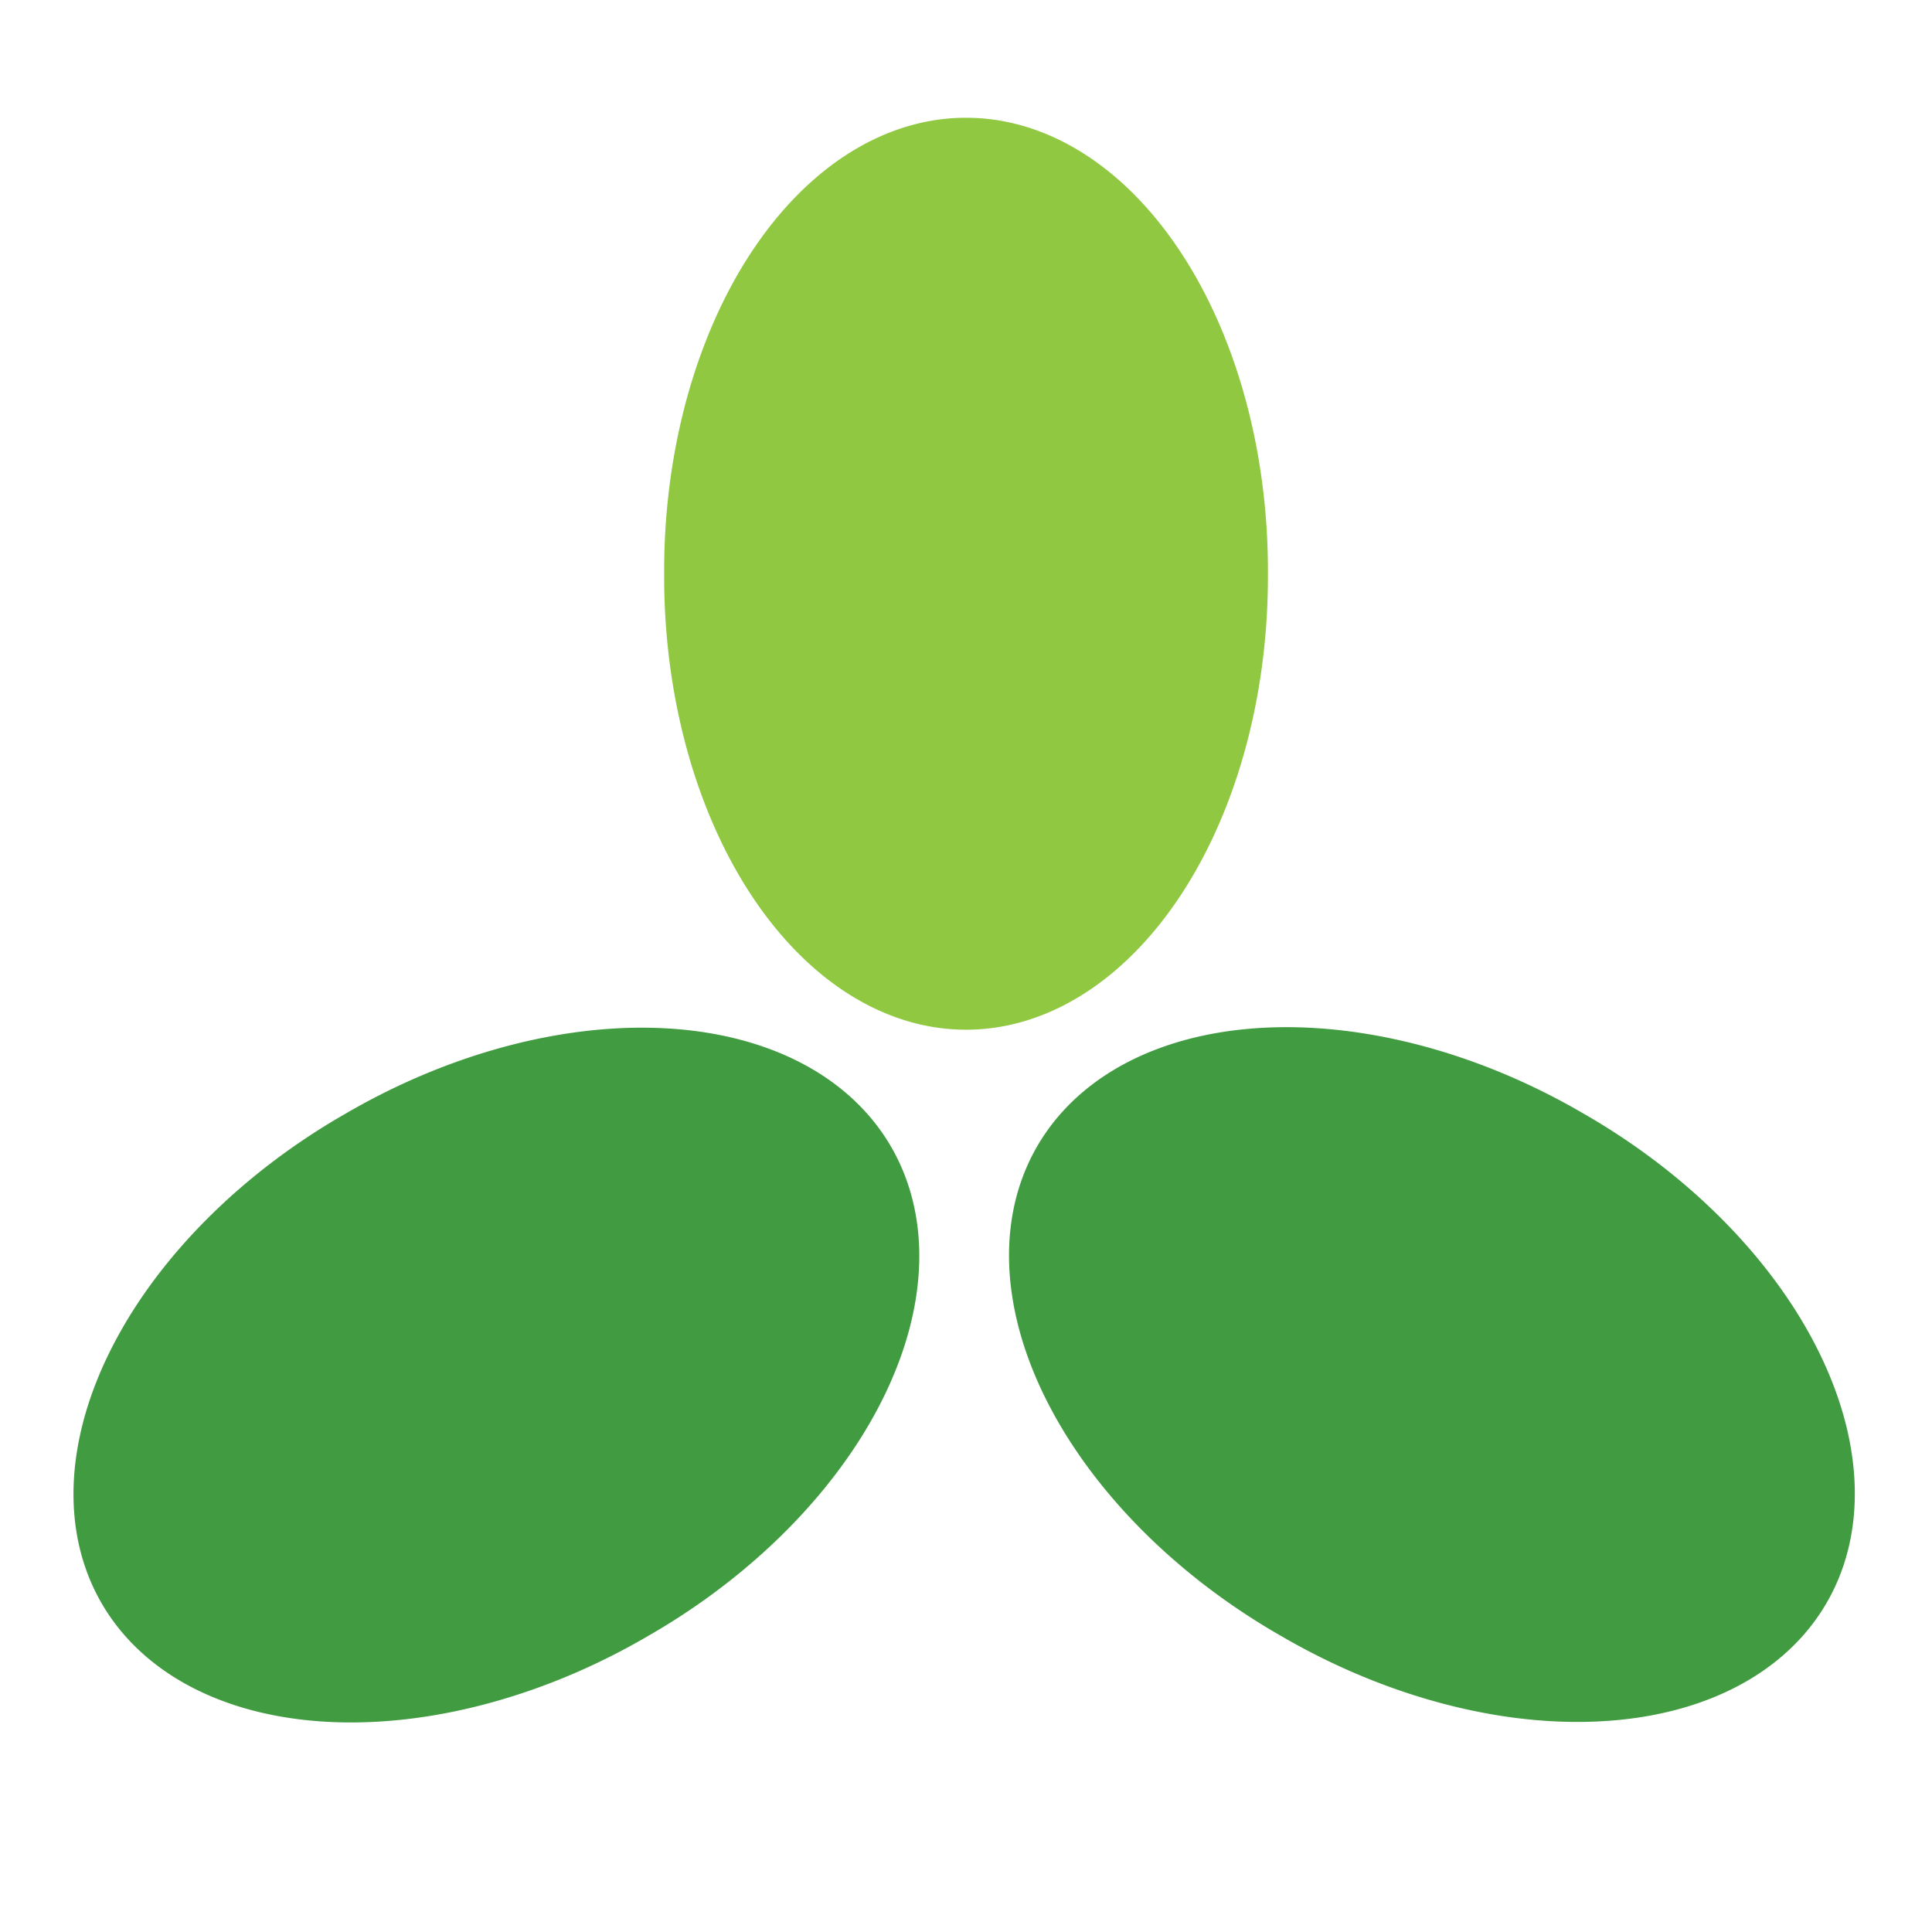 <?xml version="1.0" encoding="UTF-8" standalone="no"?>
<!-- Created with Inkscape (http://www.inkscape.org/) -->
<svg
   xmlns:dc="http://purl.org/dc/elements/1.1/"
   xmlns:cc="http://creativecommons.org/ns#"
   xmlns:rdf="http://www.w3.org/1999/02/22-rdf-syntax-ns#"
   xmlns:svg="http://www.w3.org/2000/svg"
   xmlns="http://www.w3.org/2000/svg"
   xmlns:sodipodi="http://sodipodi.sourceforge.net/DTD/sodipodi-0.dtd"
   xmlns:inkscape="http://www.inkscape.org/namespaces/inkscape"
   width="256"
   height="256"
   id="svg2"
   sodipodi:version="0.32"
   inkscape:version="0.46"
   version="1.0"
   sodipodi:docname="background.svg"
   inkscape:output_extension="org.inkscape.output.svg.inkscape"
   inkscape:export-filename="D:\Workspaces\RUBYSpace\Projects\info.cukes.feature\images\cucumber16.png"
   inkscape:export-xdpi="6.1016946"
   inkscape:export-ydpi="6.1016946">
  <defs
     id="defs4" />
  <sodipodi:namedview
     id="base"
     pagecolor="#ffffff"
     bordercolor="#666666"
     borderopacity="1.0"
     inkscape:pageopacity="0.0"
     inkscape:pageshadow="2"
     inkscape:zoom="3.0507812"
     inkscape:cx="65.229191"
     inkscape:cy="130.01847"
     inkscape:document-units="px"
     inkscape:current-layer="layer1"
     showgrid="false"
     showguides="true"
     inkscape:guide-bbox="true"
     inkscape:window-width="1680"
     inkscape:window-height="988"
     inkscape:window-x="1280"
     inkscape:window-y="24" />
  <g
     inkscape:label="Ebene 1"
     inkscape:groupmode="layer"
     id="layer1">
    <path
       sodipodi:type="arc"
       style="opacity:1;fill:#91c841;fill-opacity:1;fill-rule:nonzero;stroke:none;stroke-width:1.574;stroke-linecap:butt;stroke-miterlimit:4;stroke-dasharray:none;stroke-dashoffset:10;stroke-opacity:1"
       id="path3744"
       sodipodi:cx="139.63637"
       sodipodi:cy="67.359795"
       sodipodi:rx="21.633802"
       sodipodi:ry="36.548016"
       d="M 161.27,67.36 A 21.634,36.548 0 1 1 118.003,67.36 A 21.634,36.548 0 1 1 161.27,67.36 z"
       transform="matrix(1.849,-7.0145566e-8,0,1.642,-130.182,-34.583)" />
    <path
       sodipodi:type="arc"
       style="opacity:1;fill:#419b41;fill-opacity:1;fill-rule:nonzero;stroke:none;stroke-width:1.574;stroke-linecap:butt;stroke-miterlimit:4;stroke-dasharray:none;stroke-dashoffset:10;stroke-opacity:1"
       id="path4734"
       sodipodi:cx="139.63637"
       sodipodi:cy="67.359795"
       sodipodi:rx="21.633802"
       sodipodi:ry="36.548016"
       d="M 161.27,67.36 A 21.634,36.548 0 1 1 118.003,67.36 A 21.634,36.548 0 1 1 161.27,67.36 z"
       transform="matrix(-0.924,-1.601,1.422,-0.821,99.012,461.064)" />
    <path
       sodipodi:type="arc"
       style="opacity:1;fill:#419b41;fill-opacity:1;fill-rule:nonzero;stroke:none;stroke-width:1.574;stroke-linecap:butt;stroke-miterlimit:4;stroke-dasharray:none;stroke-dashoffset:10;stroke-opacity:1"
       id="path4736"
       sodipodi:cx="139.63637"
       sodipodi:cy="67.359795"
       sodipodi:rx="21.633802"
       sodipodi:ry="36.548016"
       d="M 161.27,67.36 A 21.634,36.548 0 1 1 118.003,67.36 A 21.634,36.548 0 1 1 161.27,67.36 z"
       transform="matrix(-0.924,1.601,-1.422,-0.821,414.547,13.88)" />
  </g>
</svg>
